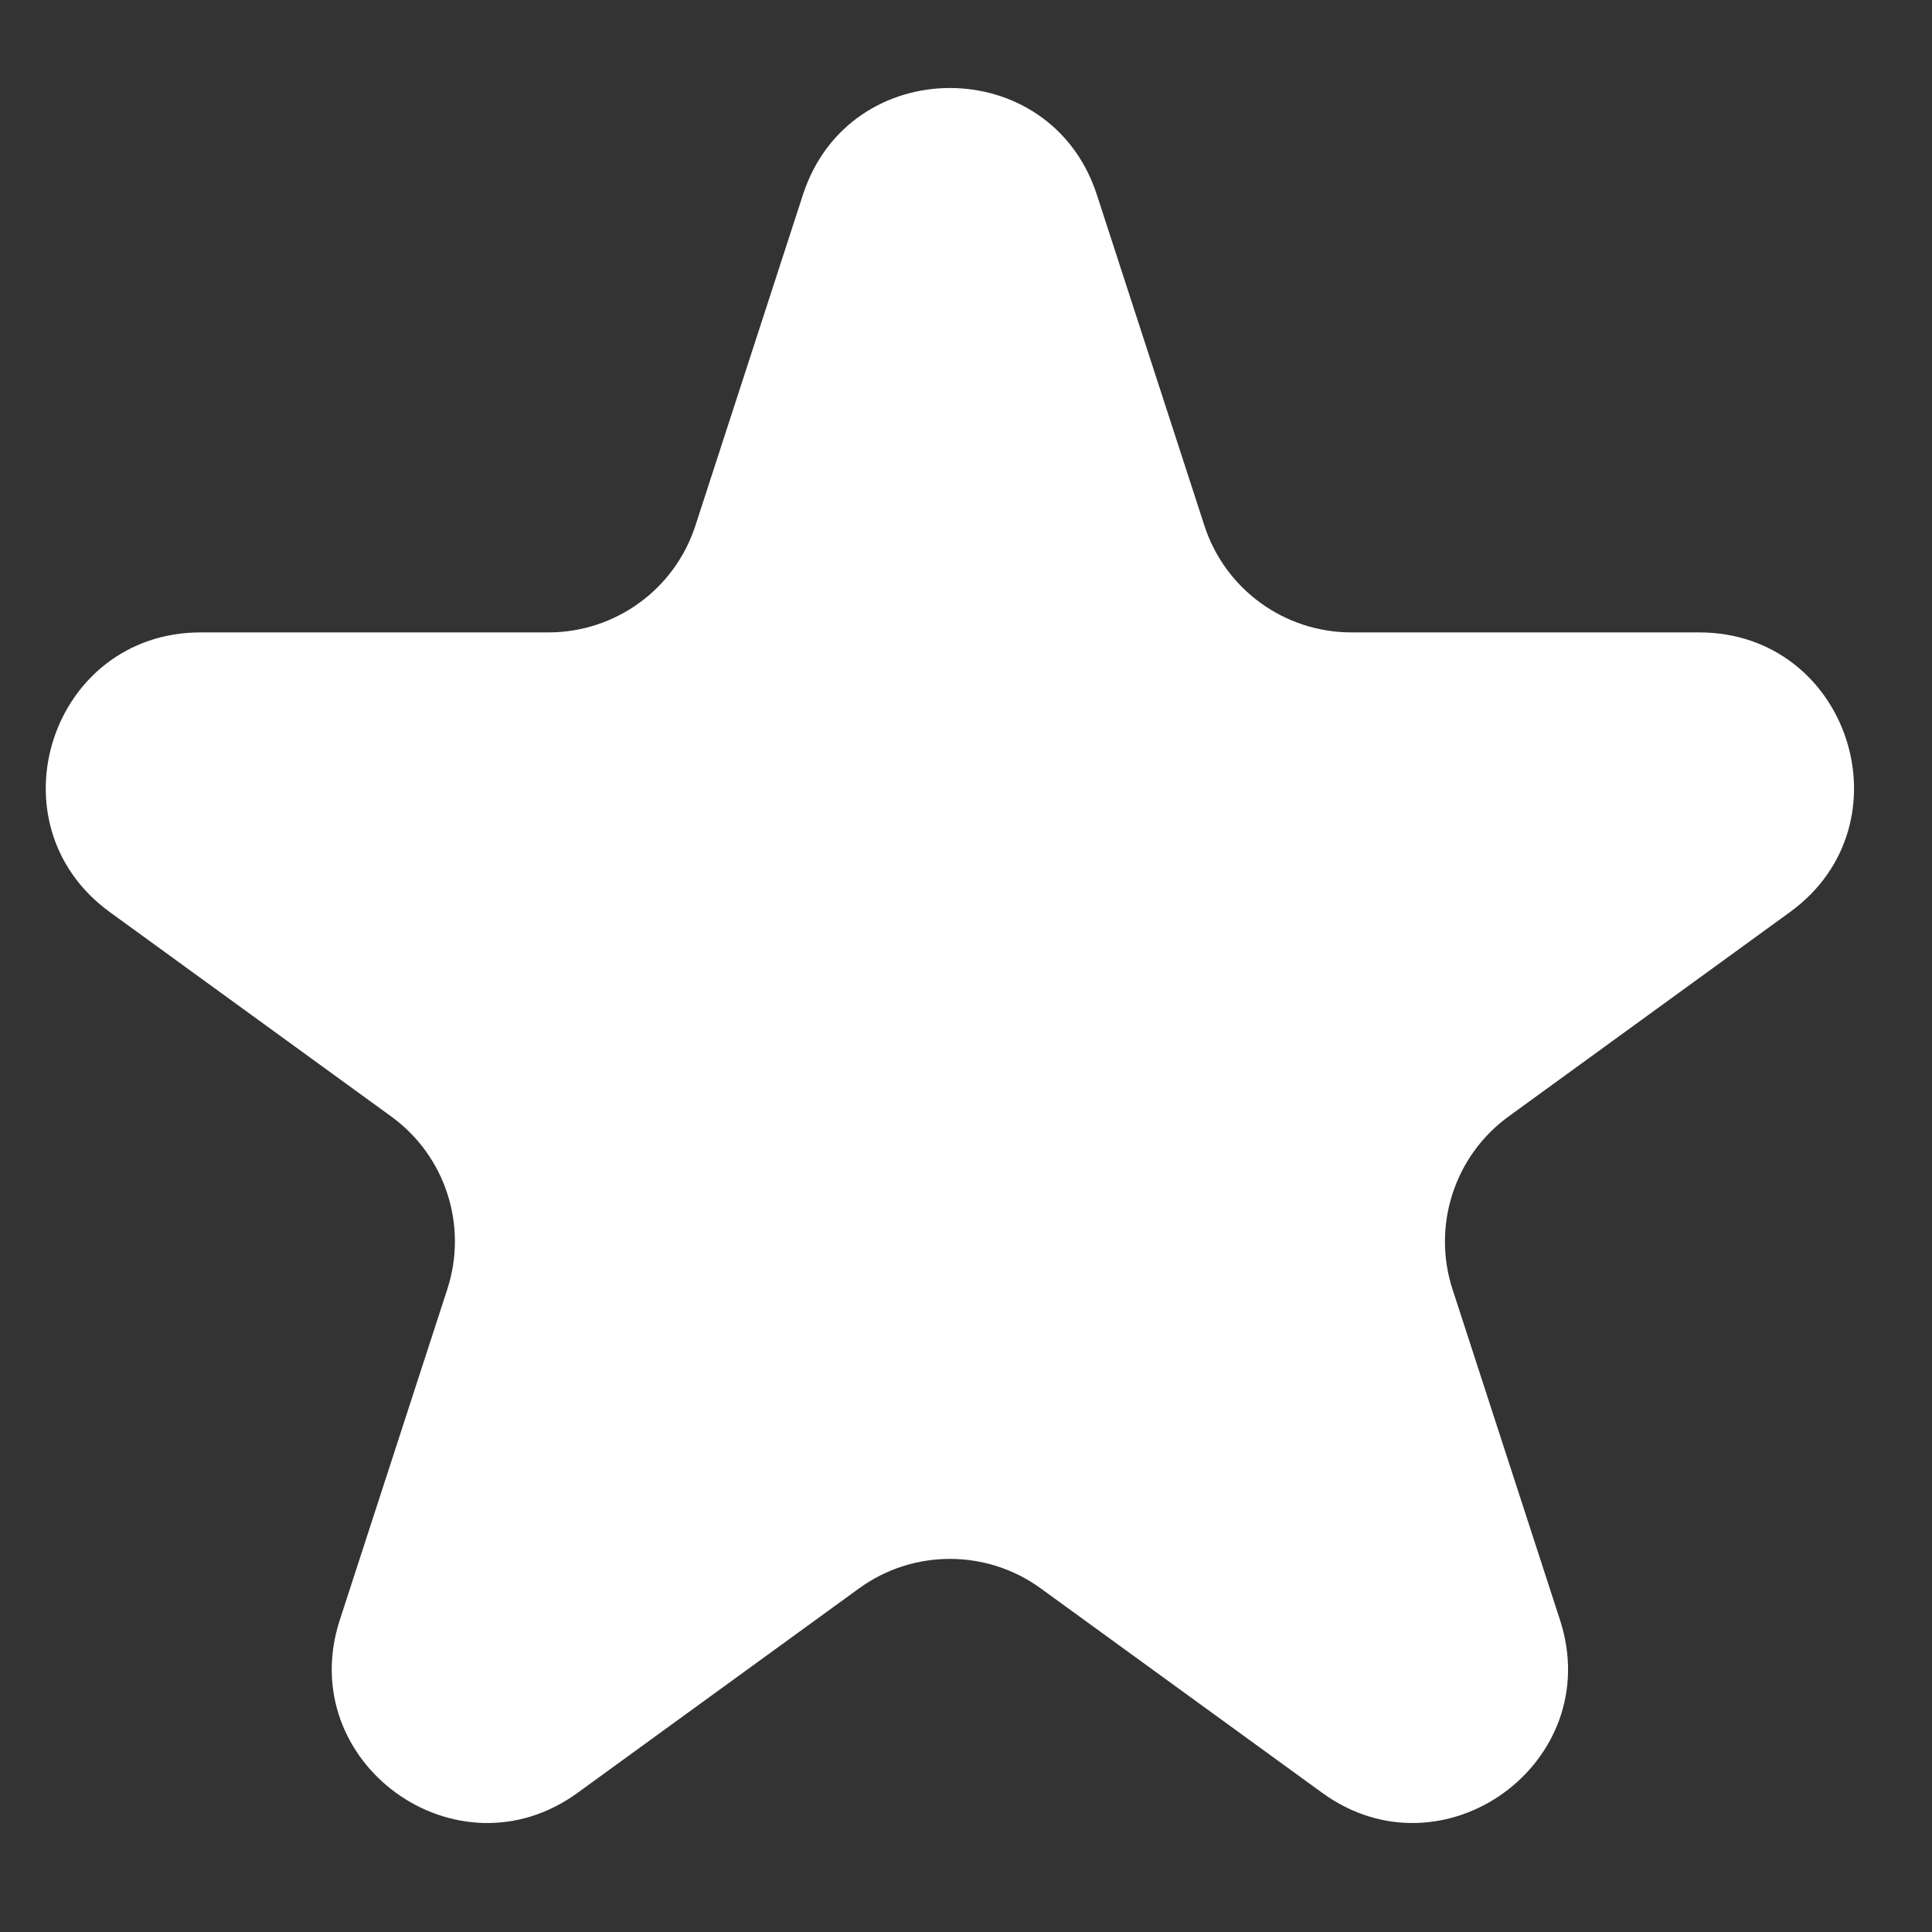 <svg width="15" height="15" viewBox="0 0 15 15" fill="none" xmlns="http://www.w3.org/2000/svg">
<rect x="0" y="0" width="15" height="15" fill="#333333" stroke="none"/>
<path d="M6.234 1.512C6.593 0.407 8.157 0.407 8.516 1.512L9.351 4.081C9.511 4.575 9.972 4.91 10.492 4.91H13.192C14.355 4.91 14.838 6.397 13.898 7.081L11.713 8.668C11.293 8.973 11.117 9.515 11.277 10.009L12.112 12.578C12.471 13.683 11.205 14.603 10.265 13.919L8.08 12.332C7.66 12.027 7.09 12.027 6.67 12.332L4.485 13.919C3.545 14.603 2.279 13.683 2.638 12.578L3.473 10.009C3.634 9.515 3.458 8.973 3.037 8.668L0.852 7.081C-0.088 6.397 0.395 4.91 1.558 4.91H4.258C4.778 4.91 5.239 4.575 5.399 4.081L6.234 1.512Z" fill="white"/>
</svg>
